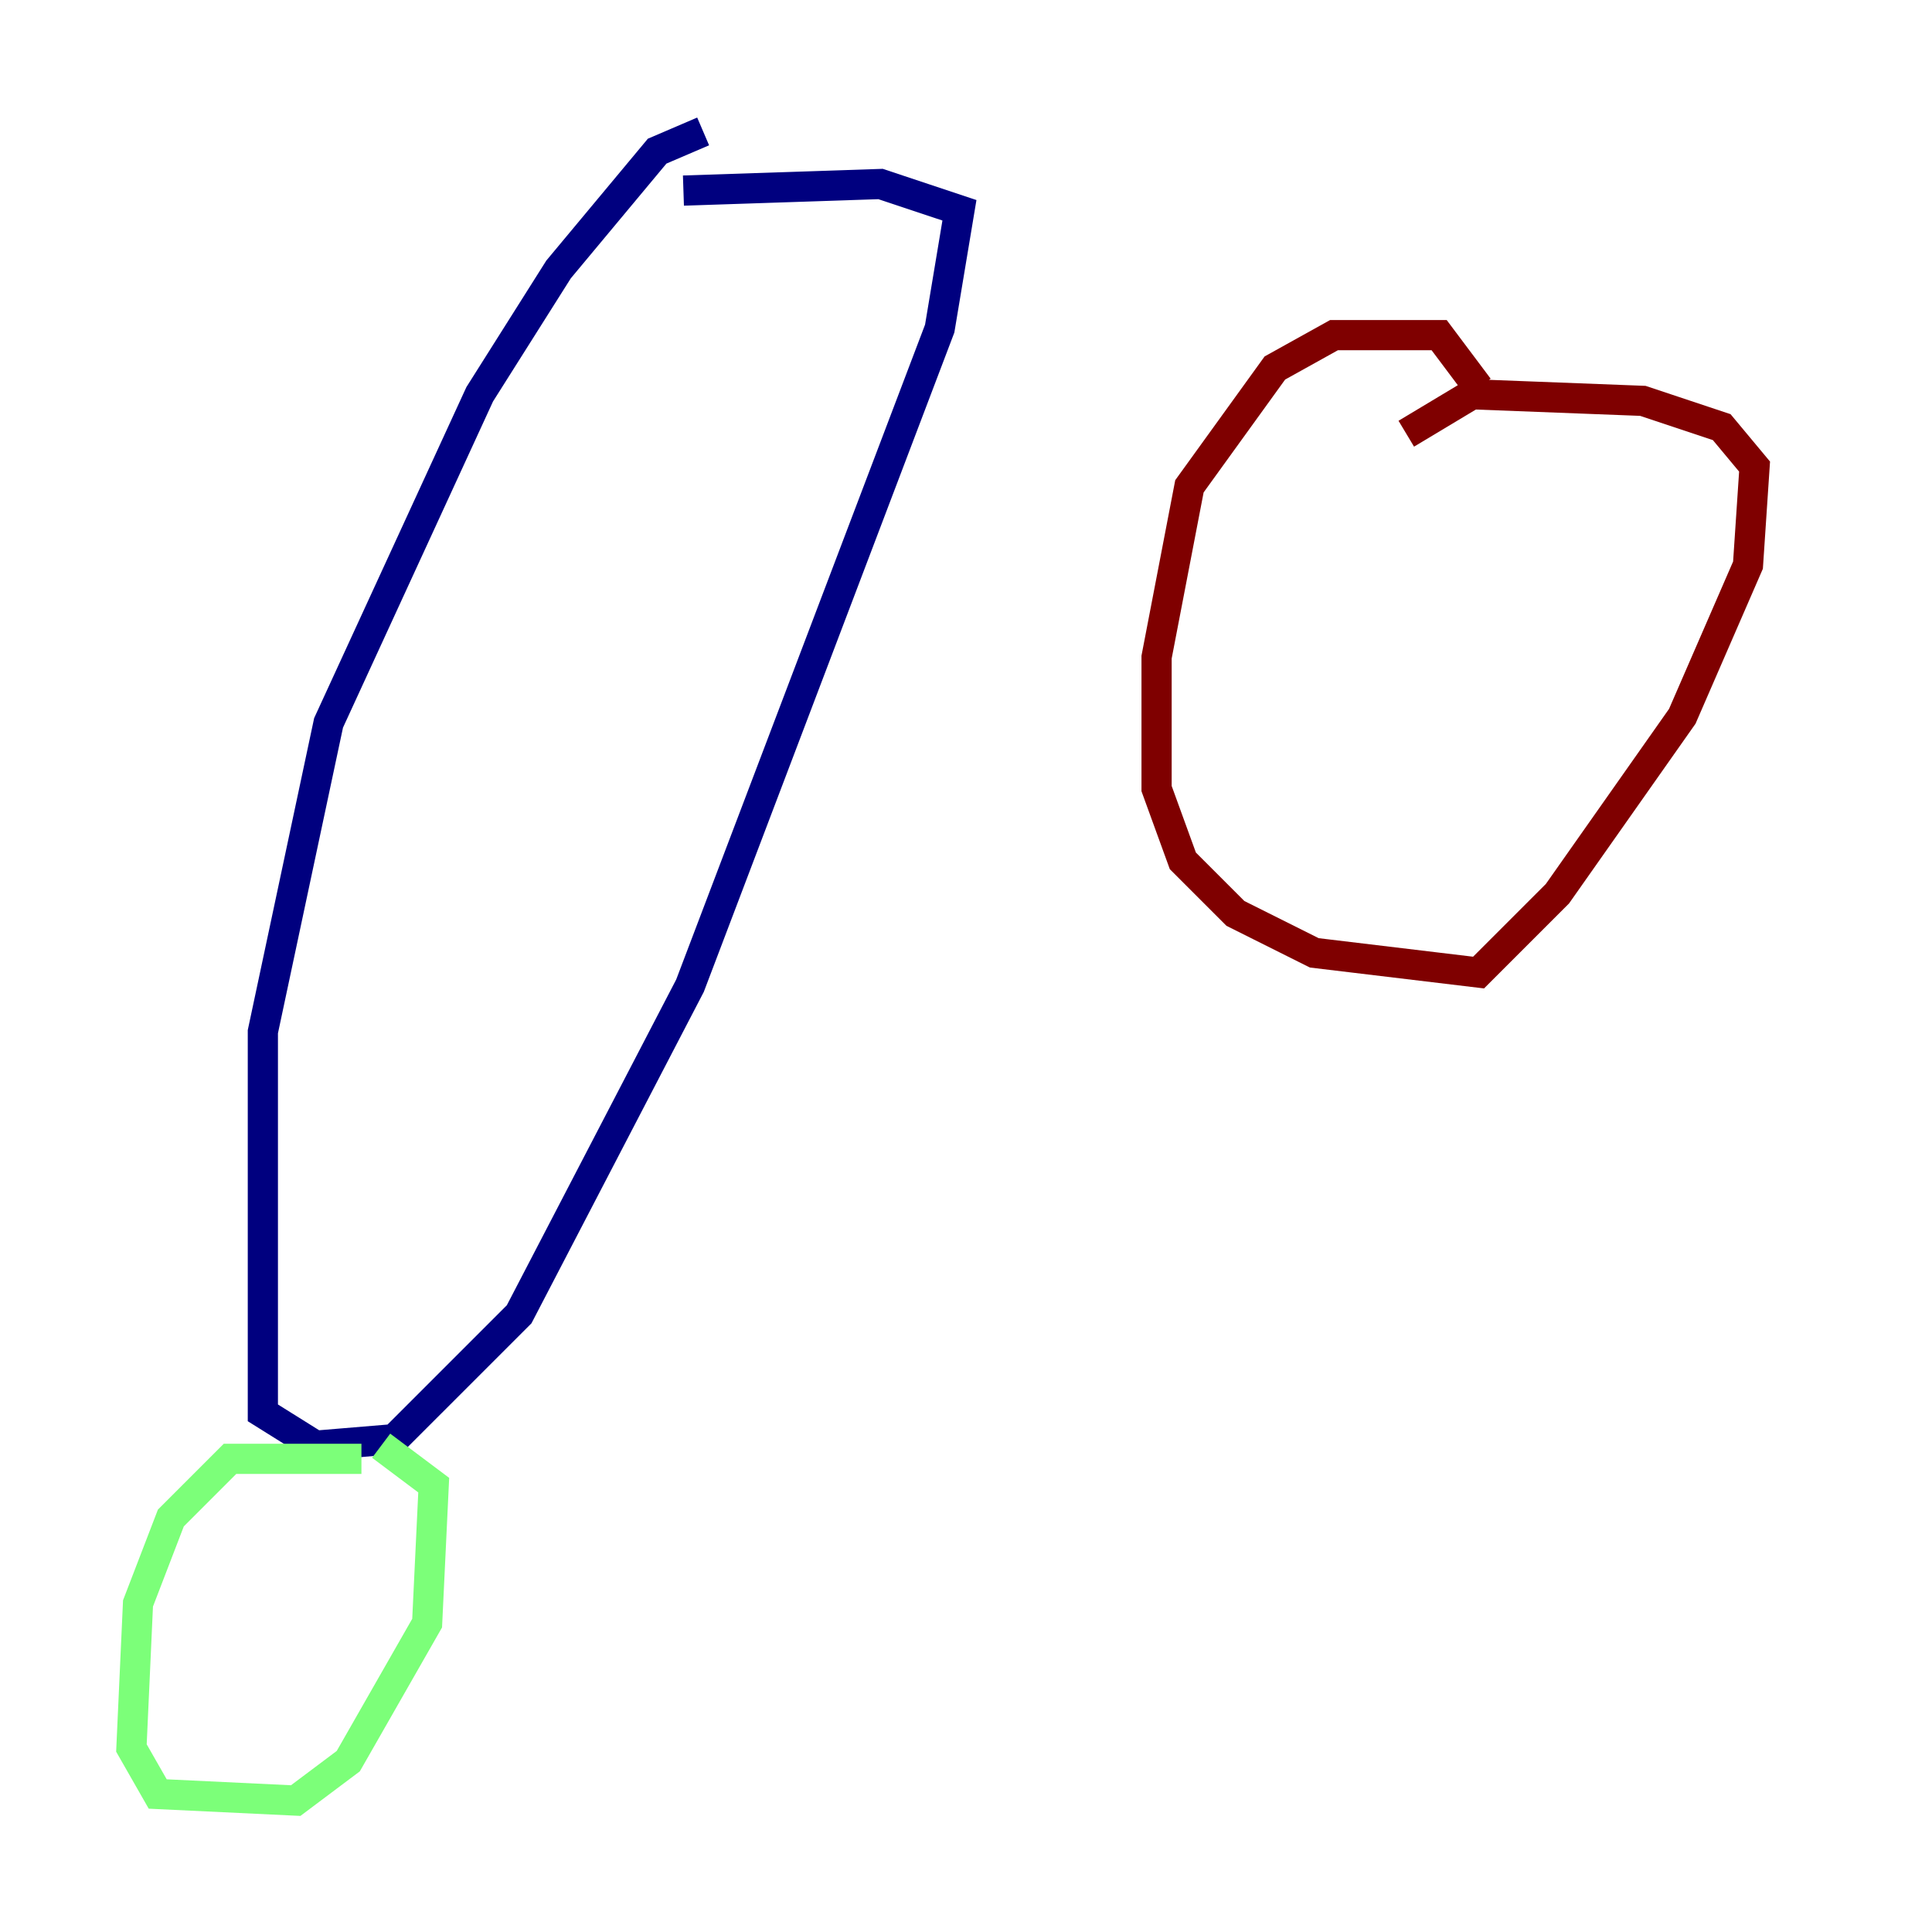 <?xml version="1.0" encoding="utf-8" ?>
<svg baseProfile="tiny" height="128" version="1.2" viewBox="0,0,128,128" width="128" xmlns="http://www.w3.org/2000/svg" xmlns:ev="http://www.w3.org/2001/xml-events" xmlns:xlink="http://www.w3.org/1999/xlink"><defs /><polyline fill="none" points="46.585,8.707 43.537,10.014 37.007,17.85 31.782,26.122 21.769,47.891 17.415,68.354 17.415,93.605 20.898,95.782 26.122,95.347 34.395,87.075 45.714,65.306 62.258,21.769 63.565,13.932 58.34,12.191 45.279,12.626" stroke="#00007f" stroke-width="2" /><polyline fill="none" points="23.946,96.653 15.238,96.653 11.32,100.571 9.143,106.231 8.707,115.809 10.449,118.857 19.592,119.293 23.075,116.68 28.299,107.537 28.735,98.395 25.252,95.782" stroke="#7cff79" stroke-width="2" /><polyline fill="none" points="97.959,25.687 95.347,22.204 88.381,22.204 84.463,24.381 78.803,32.218 76.626,43.537 76.626,52.245 78.367,57.034 81.85,60.517 87.075,63.129 97.959,64.435 103.184,59.211 111.456,47.456 115.809,37.442 116.245,30.912 114.068,28.299 108.844,26.558 97.524,26.122 93.17,28.735" stroke="#7f0000" stroke-width="2" /></svg>